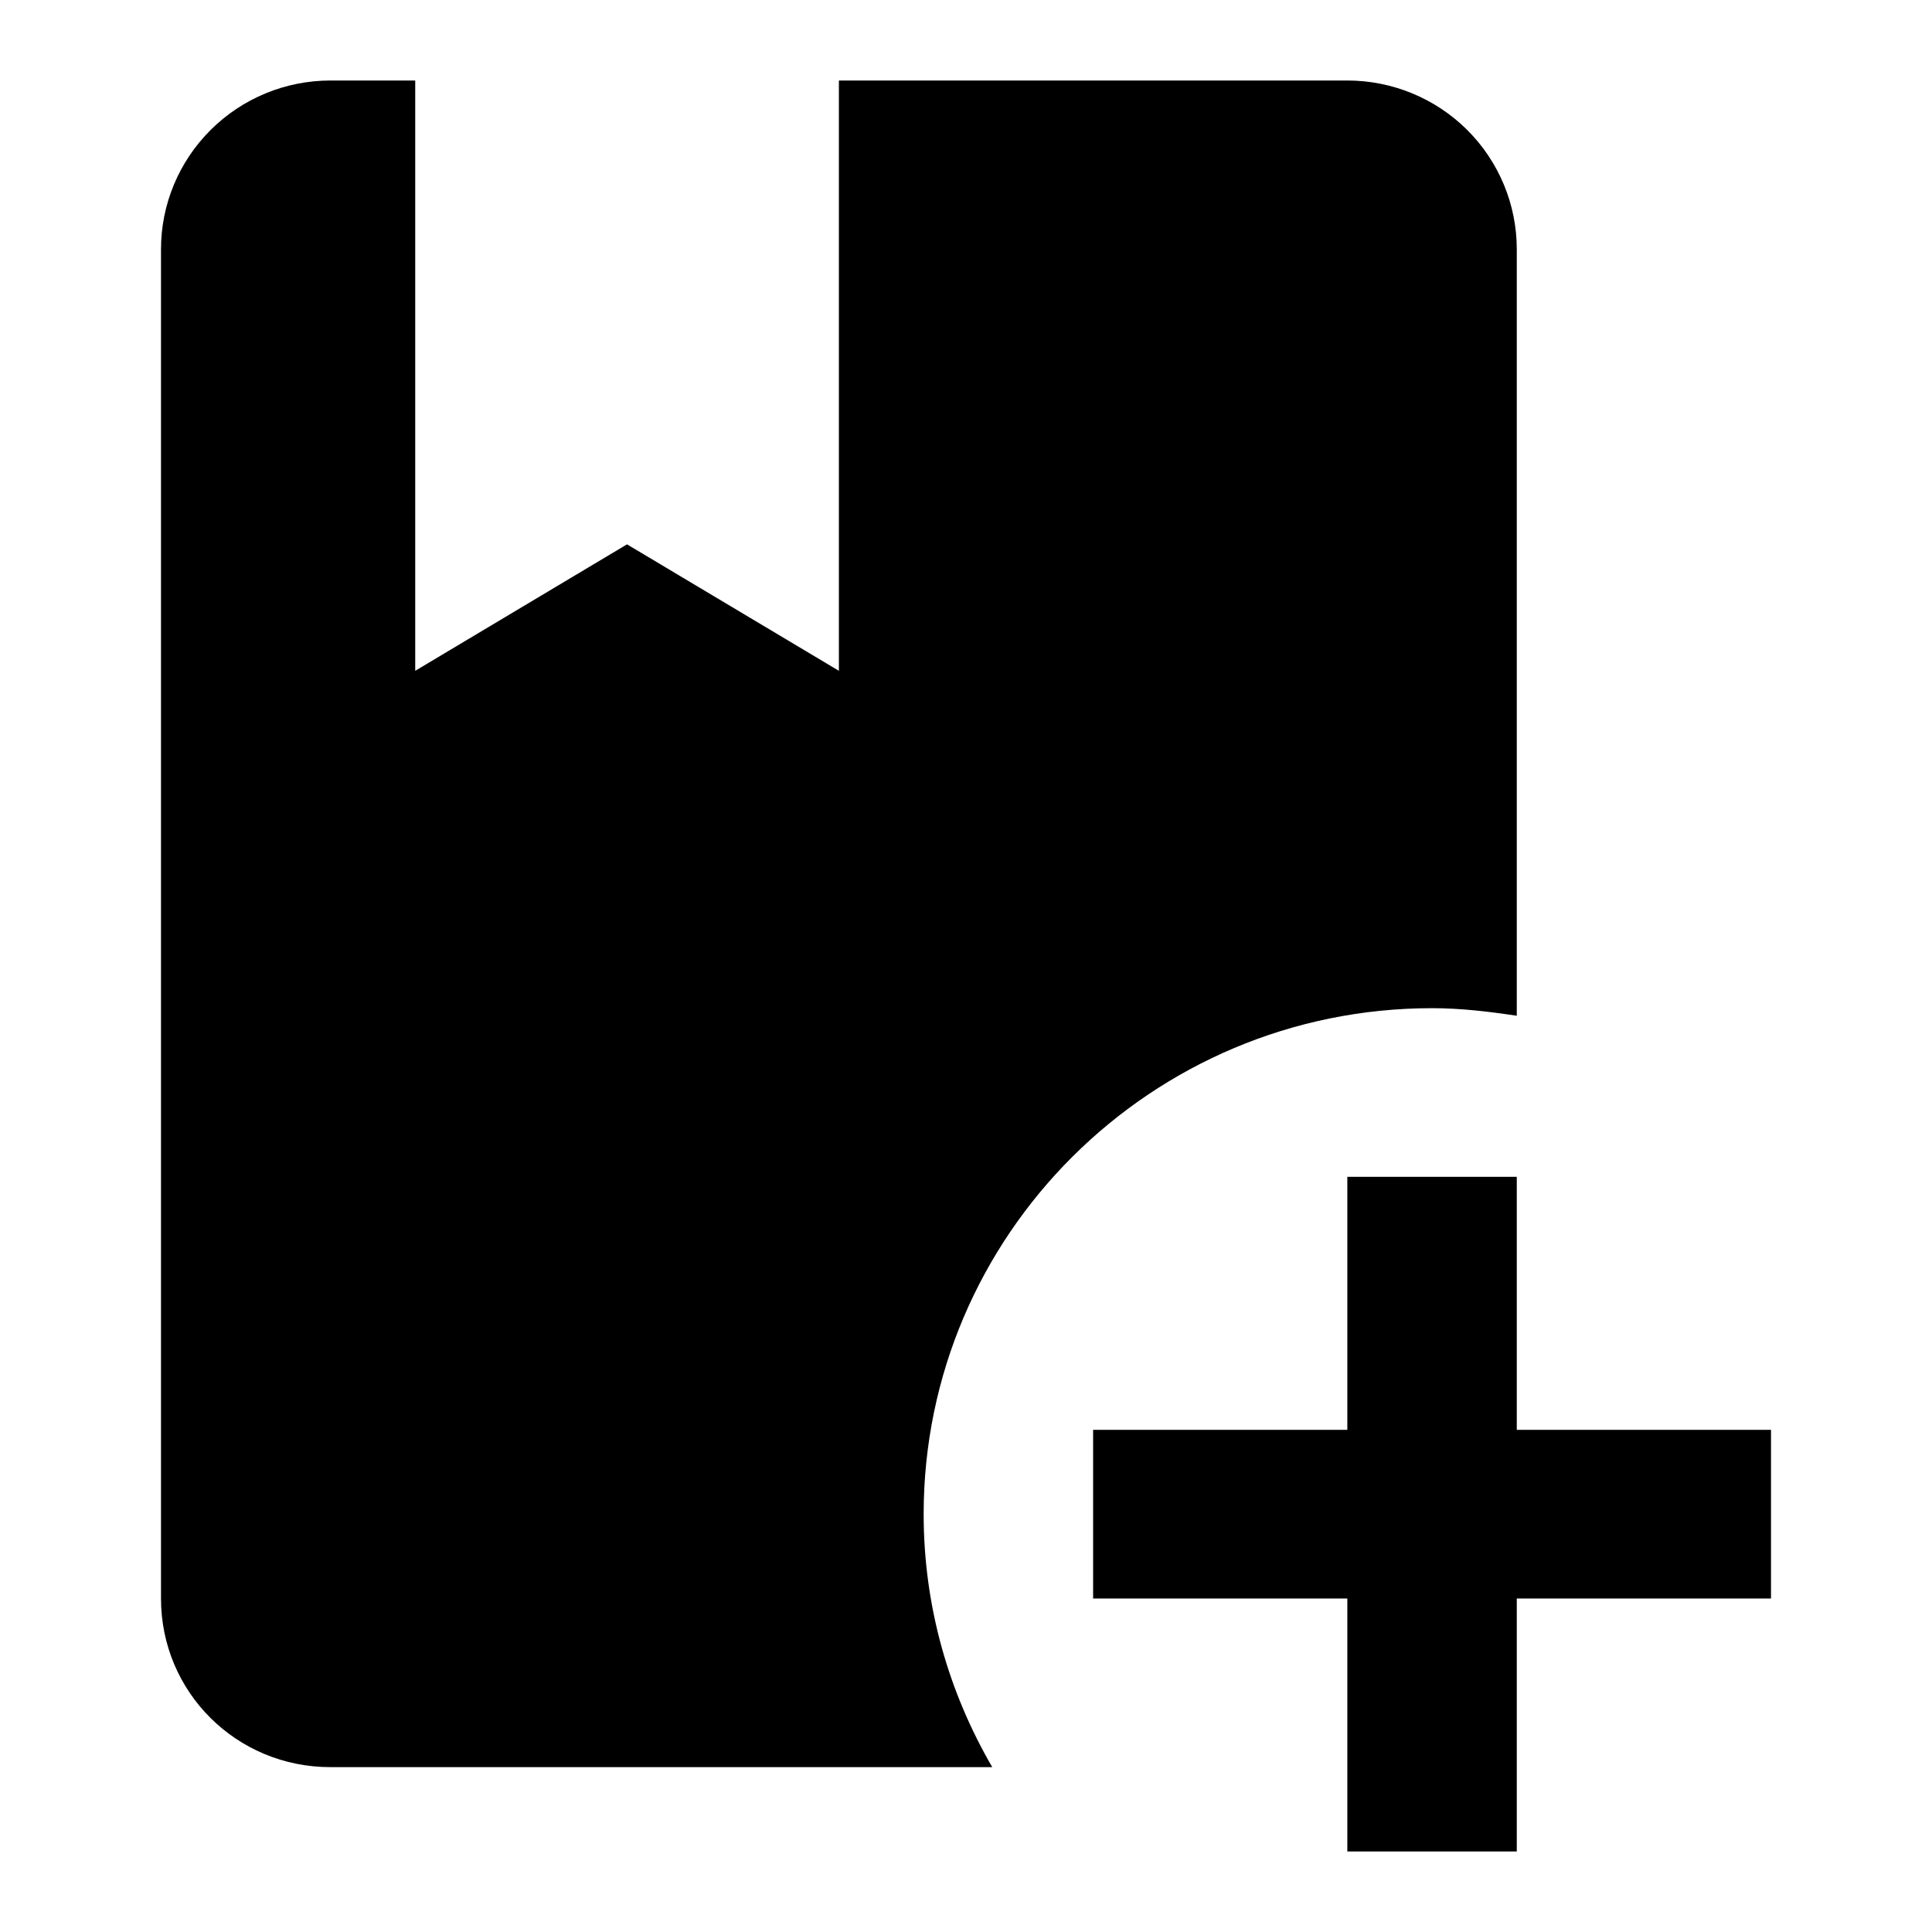 <svg width="24" height="24" viewBox="0 0 24 24" fill="none" xmlns="http://www.w3.org/2000/svg">
<path d="M11.474 18.809C11.474 19.962 11.79 21.03 12.326 21.952H4.105C2.937 21.952 2 21.02 2 19.857V3.095C2 2.54 2.222 2.007 2.617 1.614C3.011 1.221 3.547 1 4.105 1H5.158V8.333L7.789 6.762L10.421 8.333V1H16.737C17.295 1 17.831 1.221 18.226 1.614C18.62 2.007 18.842 2.54 18.842 3.095V12.618C18.495 12.566 18.147 12.524 17.79 12.524C14.305 12.524 11.474 15.342 11.474 18.809ZM18.842 17.762V14.619H16.737V17.762H13.579V19.857H16.737V23H18.842V19.857H22V17.762H18.842Z" fill="current"/>
</svg>

